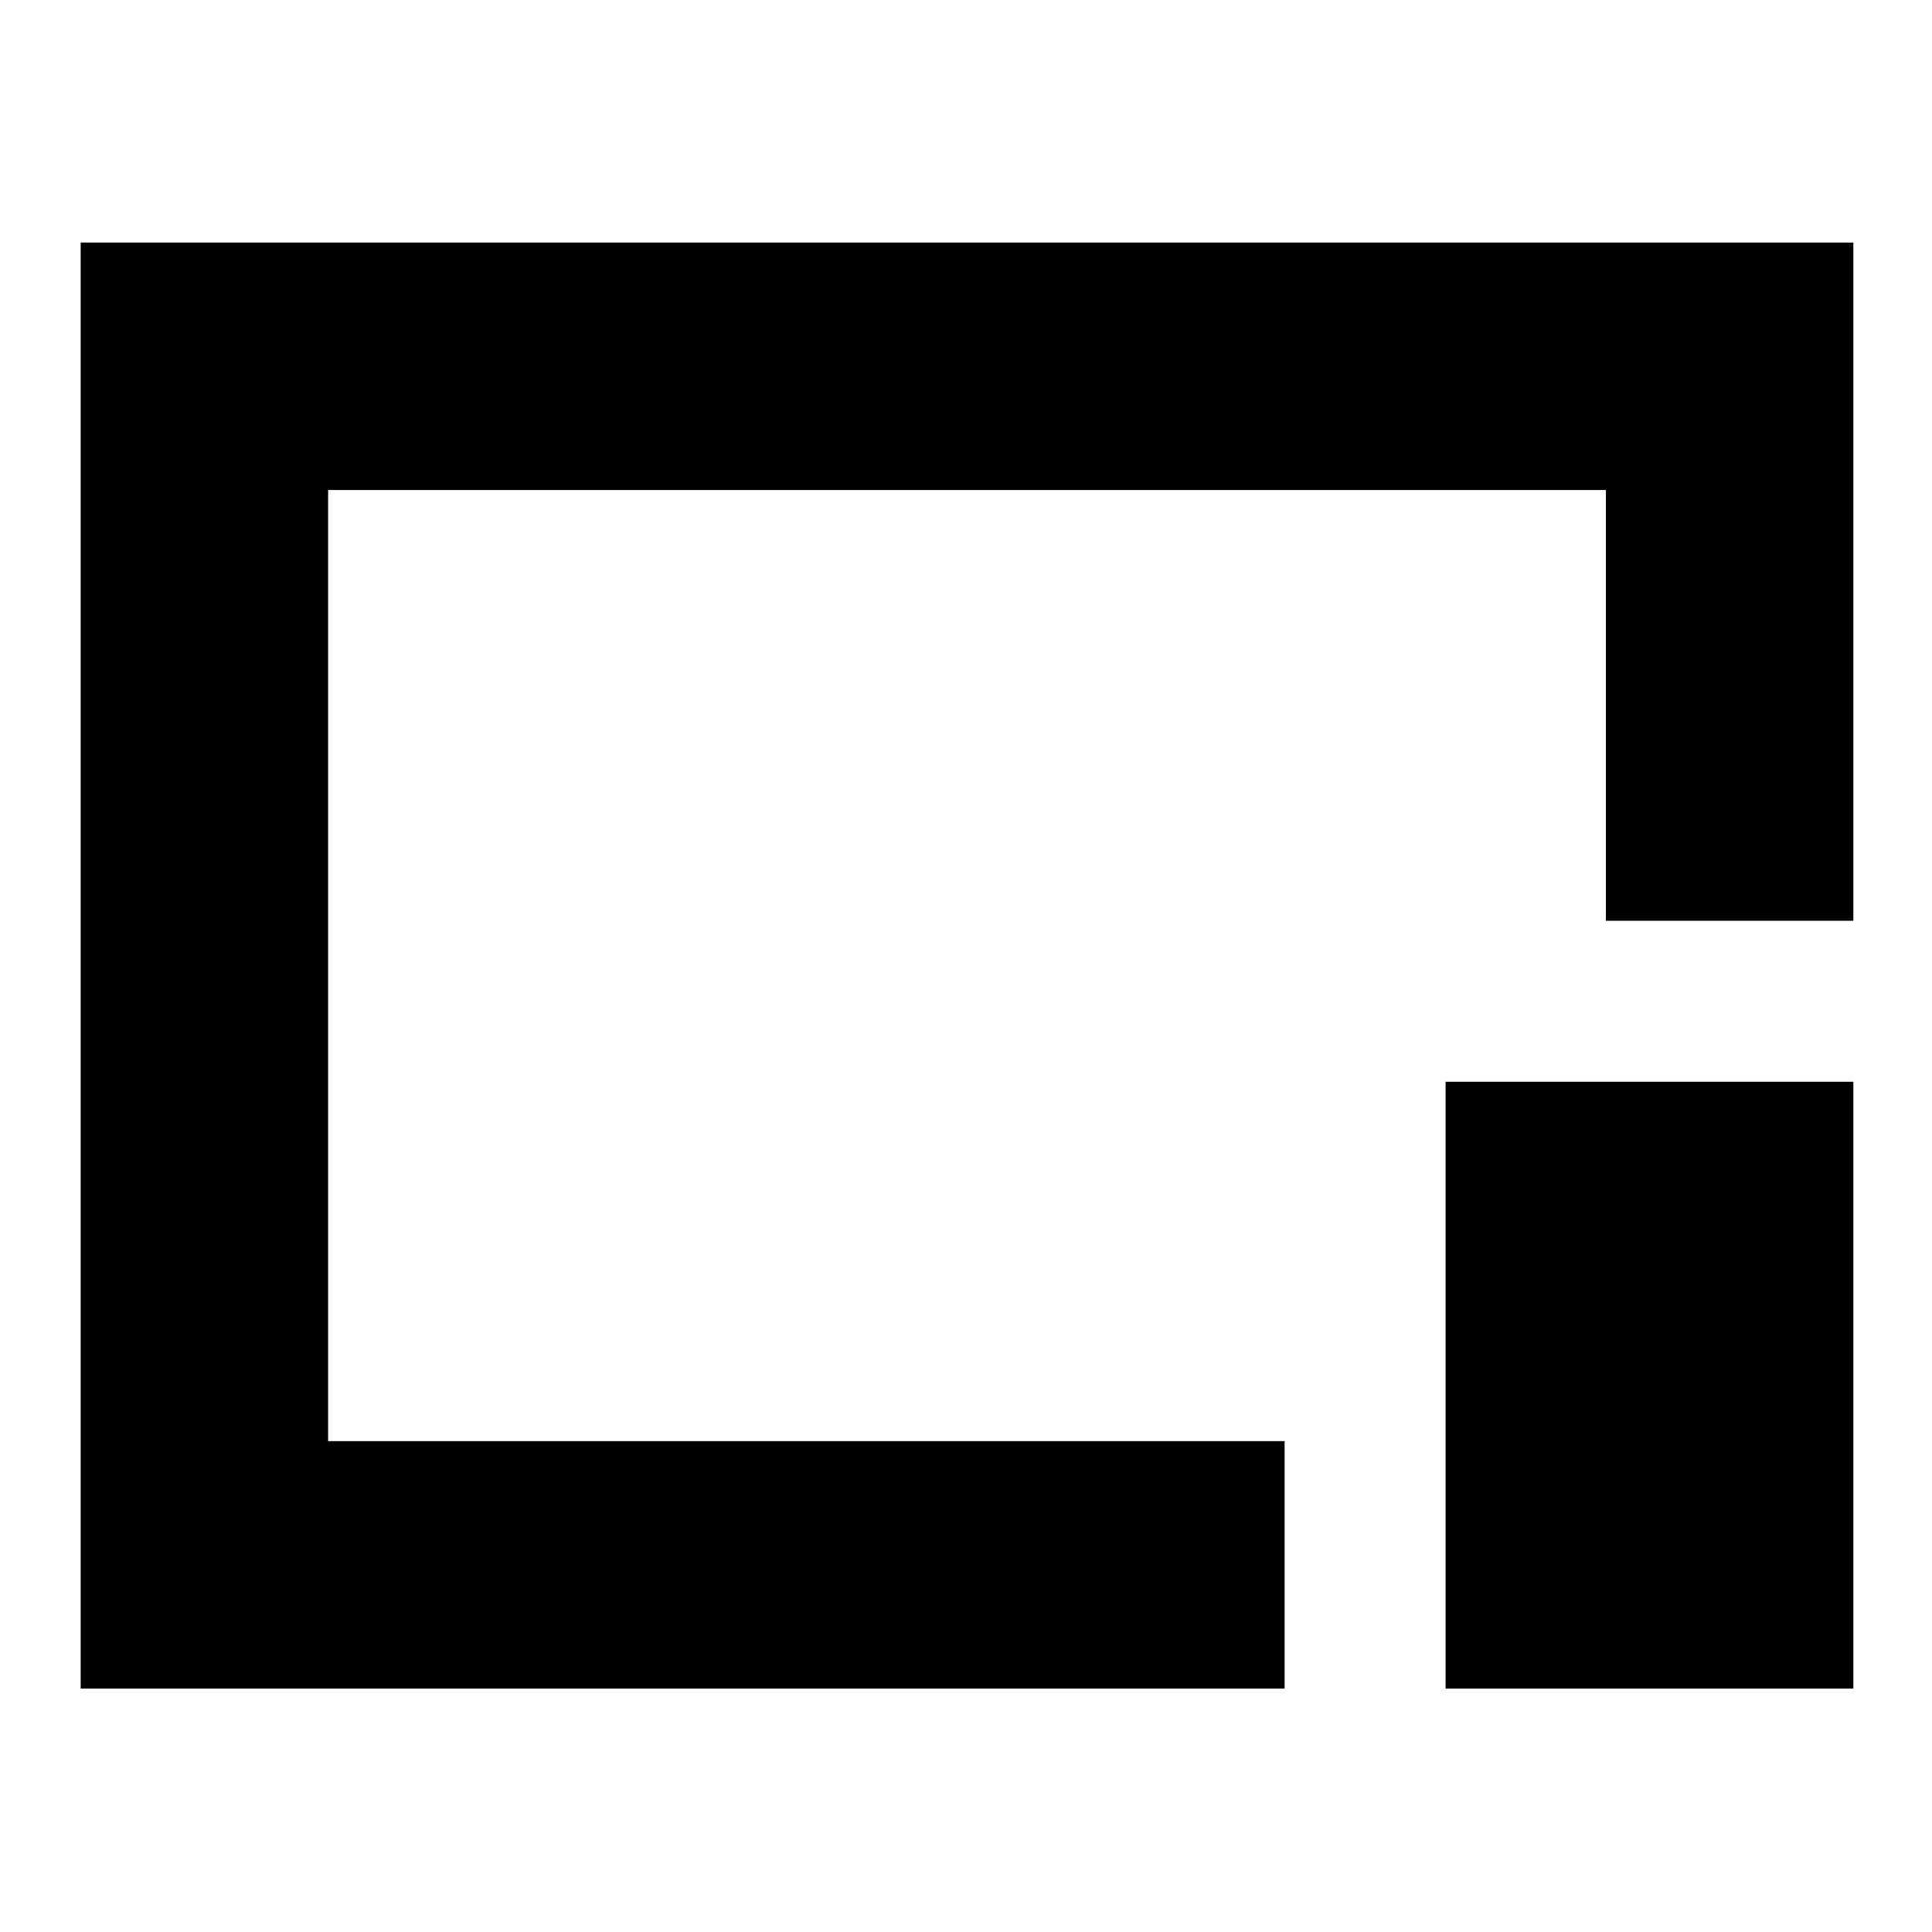 <svg xmlns="http://www.w3.org/2000/svg" height="24" viewBox="0 96 960 960" width="24"><path d="M40.087 935.044V216.521h880.826v337.002H797.956V339.479H163.044v472.608h475.261v122.957H40.087Zm678.218 0V633.523h202.608v301.521H718.305Zm-237.87-359.479Z"/></svg>